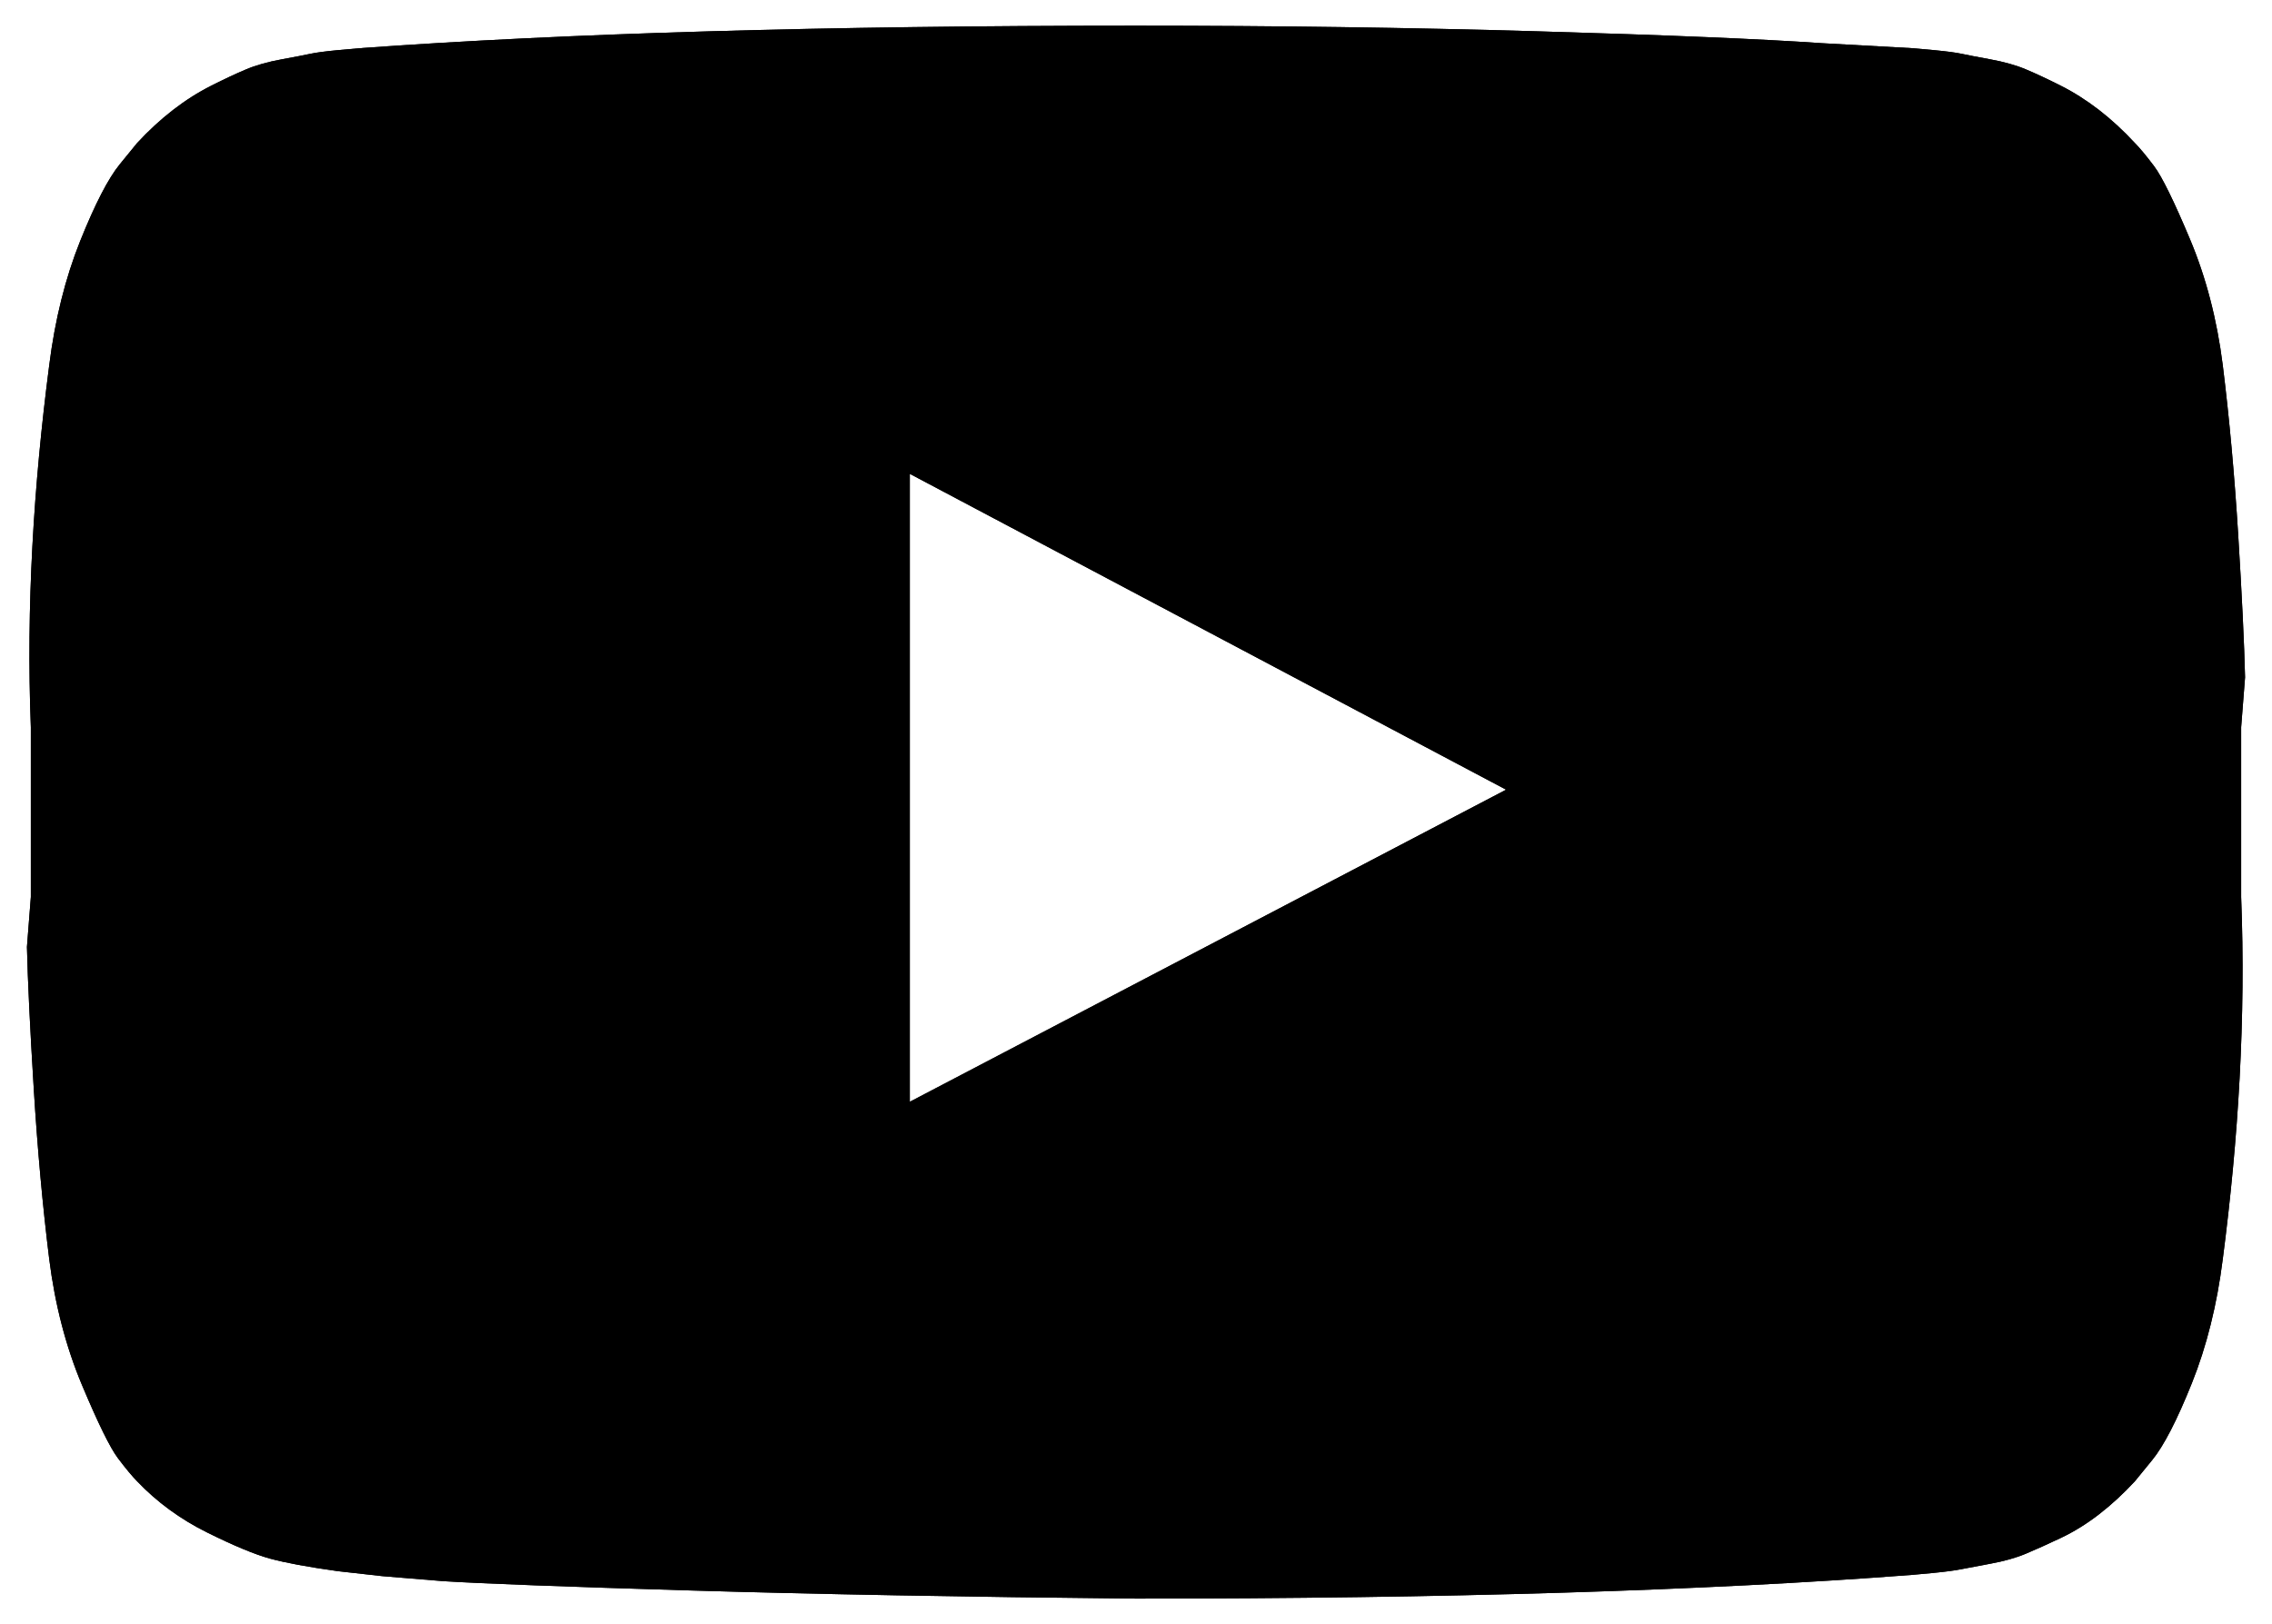 ﻿<?xml version="1.0" encoding="utf-8"?>
<svg version="1.1" xmlns:xlink="http://www.w3.org/1999/xlink" width="442px" height="316px" xmlns="http://www.w3.org/2000/svg">
  <defs>
    <filter x="506px" y="280px" width="442px" height="316px" filterUnits="userSpaceOnUse" id="filter206">
      <feOffset dx="0" dy="0" in="SourceAlpha" result="shadowOffsetInner" />
      <feGaussianBlur stdDeviation="2.5" in="shadowOffsetInner" result="shadowGaussian" />
      <feComposite in2="shadowGaussian" operator="atop" in="SourceAlpha" result="shadowComposite" />
      <feColorMatrix type="matrix" values="0 0 0 0 0  0 0 0 0 0  0 0 0 0 0  0 0 0 0.349 0  " in="shadowComposite" />
    </filter>
    <g id="widget207">
      <path d="M 172 87.186  L 172 209.343  L 288 148.629  L 172 87.186  Z M 65.017 4.371  C 105.311 1.457  155.639 0  216 0  C 242.97 0  269.017 0.364  294.14 1.093  C 319.264 1.821  337.686 2.59  349.405 3.4  L 366.983 4.371  C 367.144 4.371  368.508 4.493  371.077 4.736  C 373.645 4.979  375.492 5.221  376.615 5.464  C 377.739 5.707  379.625 6.071  382.274 6.557  C 384.923 7.043  387.211 7.69  389.137 8.5  C 391.064 9.31  393.311 10.362  395.88 11.657  C 398.448 12.952  400.936 14.531  403.344 16.393  C 405.753 18.255  408.08 20.4  410.328 22.829  C 411.291 23.8  412.535 25.298  414.06 27.321  C 415.585 29.345  417.913 34.081  421.043 41.529  C 424.174 48.976  426.301 57.152  427.425 66.057  C 428.709 76.419  429.712 87.469  430.435 99.207  C 431.157 110.945  431.599 120.133  431.759 126.771  L 431 136.486  L 431 169.514  C 431.92 192.99  430.475 216.467  427.425 239.943  C 426.301 248.848  424.294 256.902  421.405 264.107  C 418.515 271.312  415.946 276.29  413.699 279.043  L 410.328 283.171  C 408.08 285.6  405.753 287.745  403.344 289.607  C 400.936 291.469  398.448 293.007  395.88 294.221  C 393.311 295.436  391.064 296.448  389.137 297.257  C 387.211 298.067  384.923 298.714  382.274 299.2  C 379.625 299.686  377.699 300.05  376.495 300.293  C 375.291 300.536  373.445 300.779  370.957 301.021  C 368.468 301.264  367.144 301.386  366.983 301.386  C 326.689 304.462  276.361 306  216 306  C 182.769 305.676  153.913 305.15  129.431 304.421  C 104.95 303.693  88.856 303.086  81.151 302.6  L 69.351 301.629  L 60.682 300.657  C 54.903 299.848  50.528 299.038  47.559 298.229  C 44.589 297.419  40.495 295.719  35.278 293.129  C 30.06 290.538  25.525 287.219  21.672 283.171  C 20.709 282.2  19.465 280.702  17.94 278.679  C 16.415 276.655  14.087 271.919  10.957 264.471  C 7.826 257.024  5.699 248.848  4.575 239.943  C 3.291 229.581  2.288 218.531  1.565 206.793  C 0.843 195.055  0.401 185.867  0.241 179.229  L 1 169.514  L 1 136.486  C 0.08 113.01  1.525 89.533  4.575 66.057  C 5.699 57.152  7.706 49.098  10.595 41.893  C 13.485 34.688  16.054 29.71  18.301 26.957  L 21.672 22.829  C 23.92 20.4  26.247 18.255  28.656 16.393  C 31.064 14.531  33.552 12.952  36.12 11.657  C 38.689 10.362  40.936 9.31  42.863 8.5  C 44.789 7.69  47.077 7.043  49.726 6.557  C 52.375 6.071  54.261 5.707  55.385 5.464  C 56.508 5.221  58.355 4.979  60.923 4.736  C 63.492 4.493  64.856 4.371  65.017 4.371  Z " fill-rule="nonzero" fill="#000000" stroke="none" transform="matrix(1 0 0 1 511 285 )" />
    </g>
  </defs>
  <g transform="matrix(1 0 0 1 -506 -280 )">
    <use xlink:href="#widget207" filter="url(#filter206)" />
    <use xlink:href="#widget207" />
  </g>
</svg>